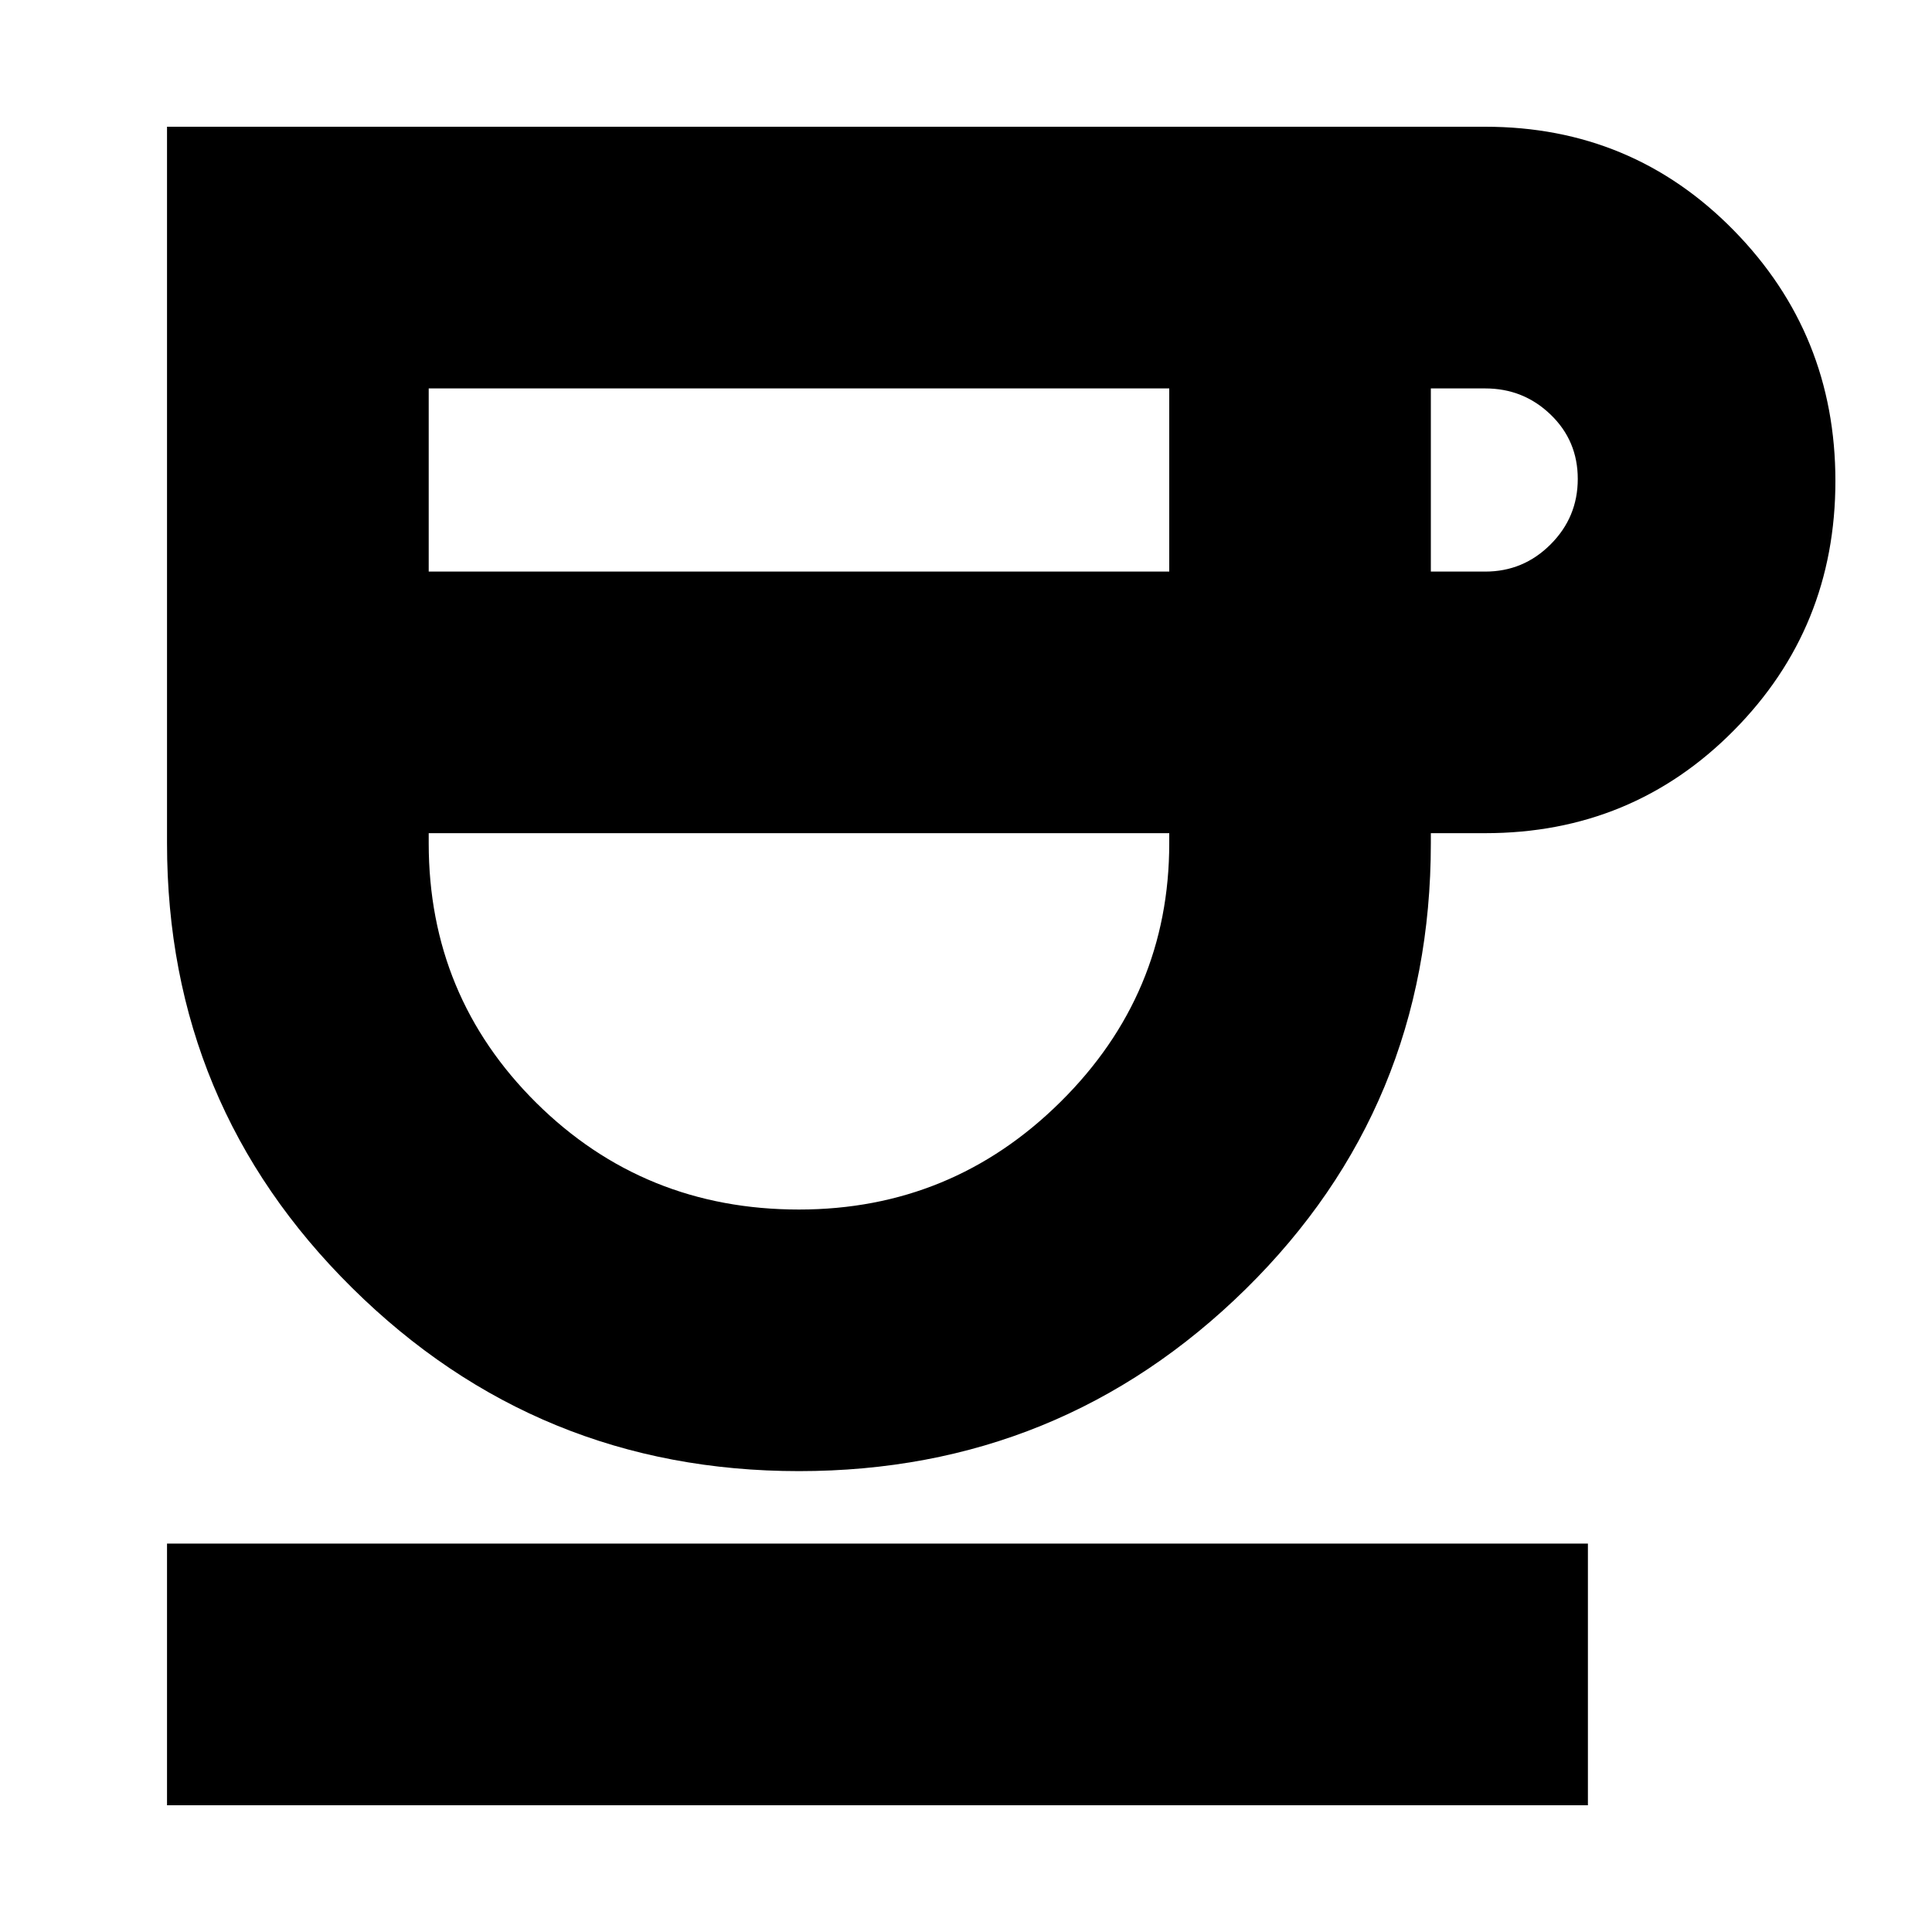 <svg xmlns="http://www.w3.org/2000/svg" height="20" width="20"><path d="M8.271 15.229Q5.562 15.229 3.646 13.333Q1.729 11.438 1.729 8.729V1.312H15.375Q16.896 1.312 17.948 2.385Q19 3.458 19 4.979Q19 6.5 17.948 7.562Q16.896 8.625 15.375 8.625H14.812V8.729Q14.812 11.458 12.896 13.344Q10.979 15.229 8.271 15.229ZM4.438 5.917H12.104V4.021H4.438ZM8.271 12.521Q9.854 12.521 10.979 11.406Q12.104 10.292 12.104 8.729V8.625H4.438V8.729Q4.438 10.312 5.552 11.417Q6.667 12.521 8.271 12.521ZM14.812 5.917H15.375Q15.771 5.917 16.052 5.635Q16.333 5.354 16.333 4.958Q16.333 4.562 16.052 4.292Q15.771 4.021 15.375 4.021H14.812ZM1.729 18.688V15.979H16.438V18.688ZM8.271 8.625Q8.271 8.625 8.271 8.625Q8.271 8.625 8.271 8.625Q8.271 8.625 8.271 8.625Q8.271 8.625 8.271 8.625Z"/></svg>